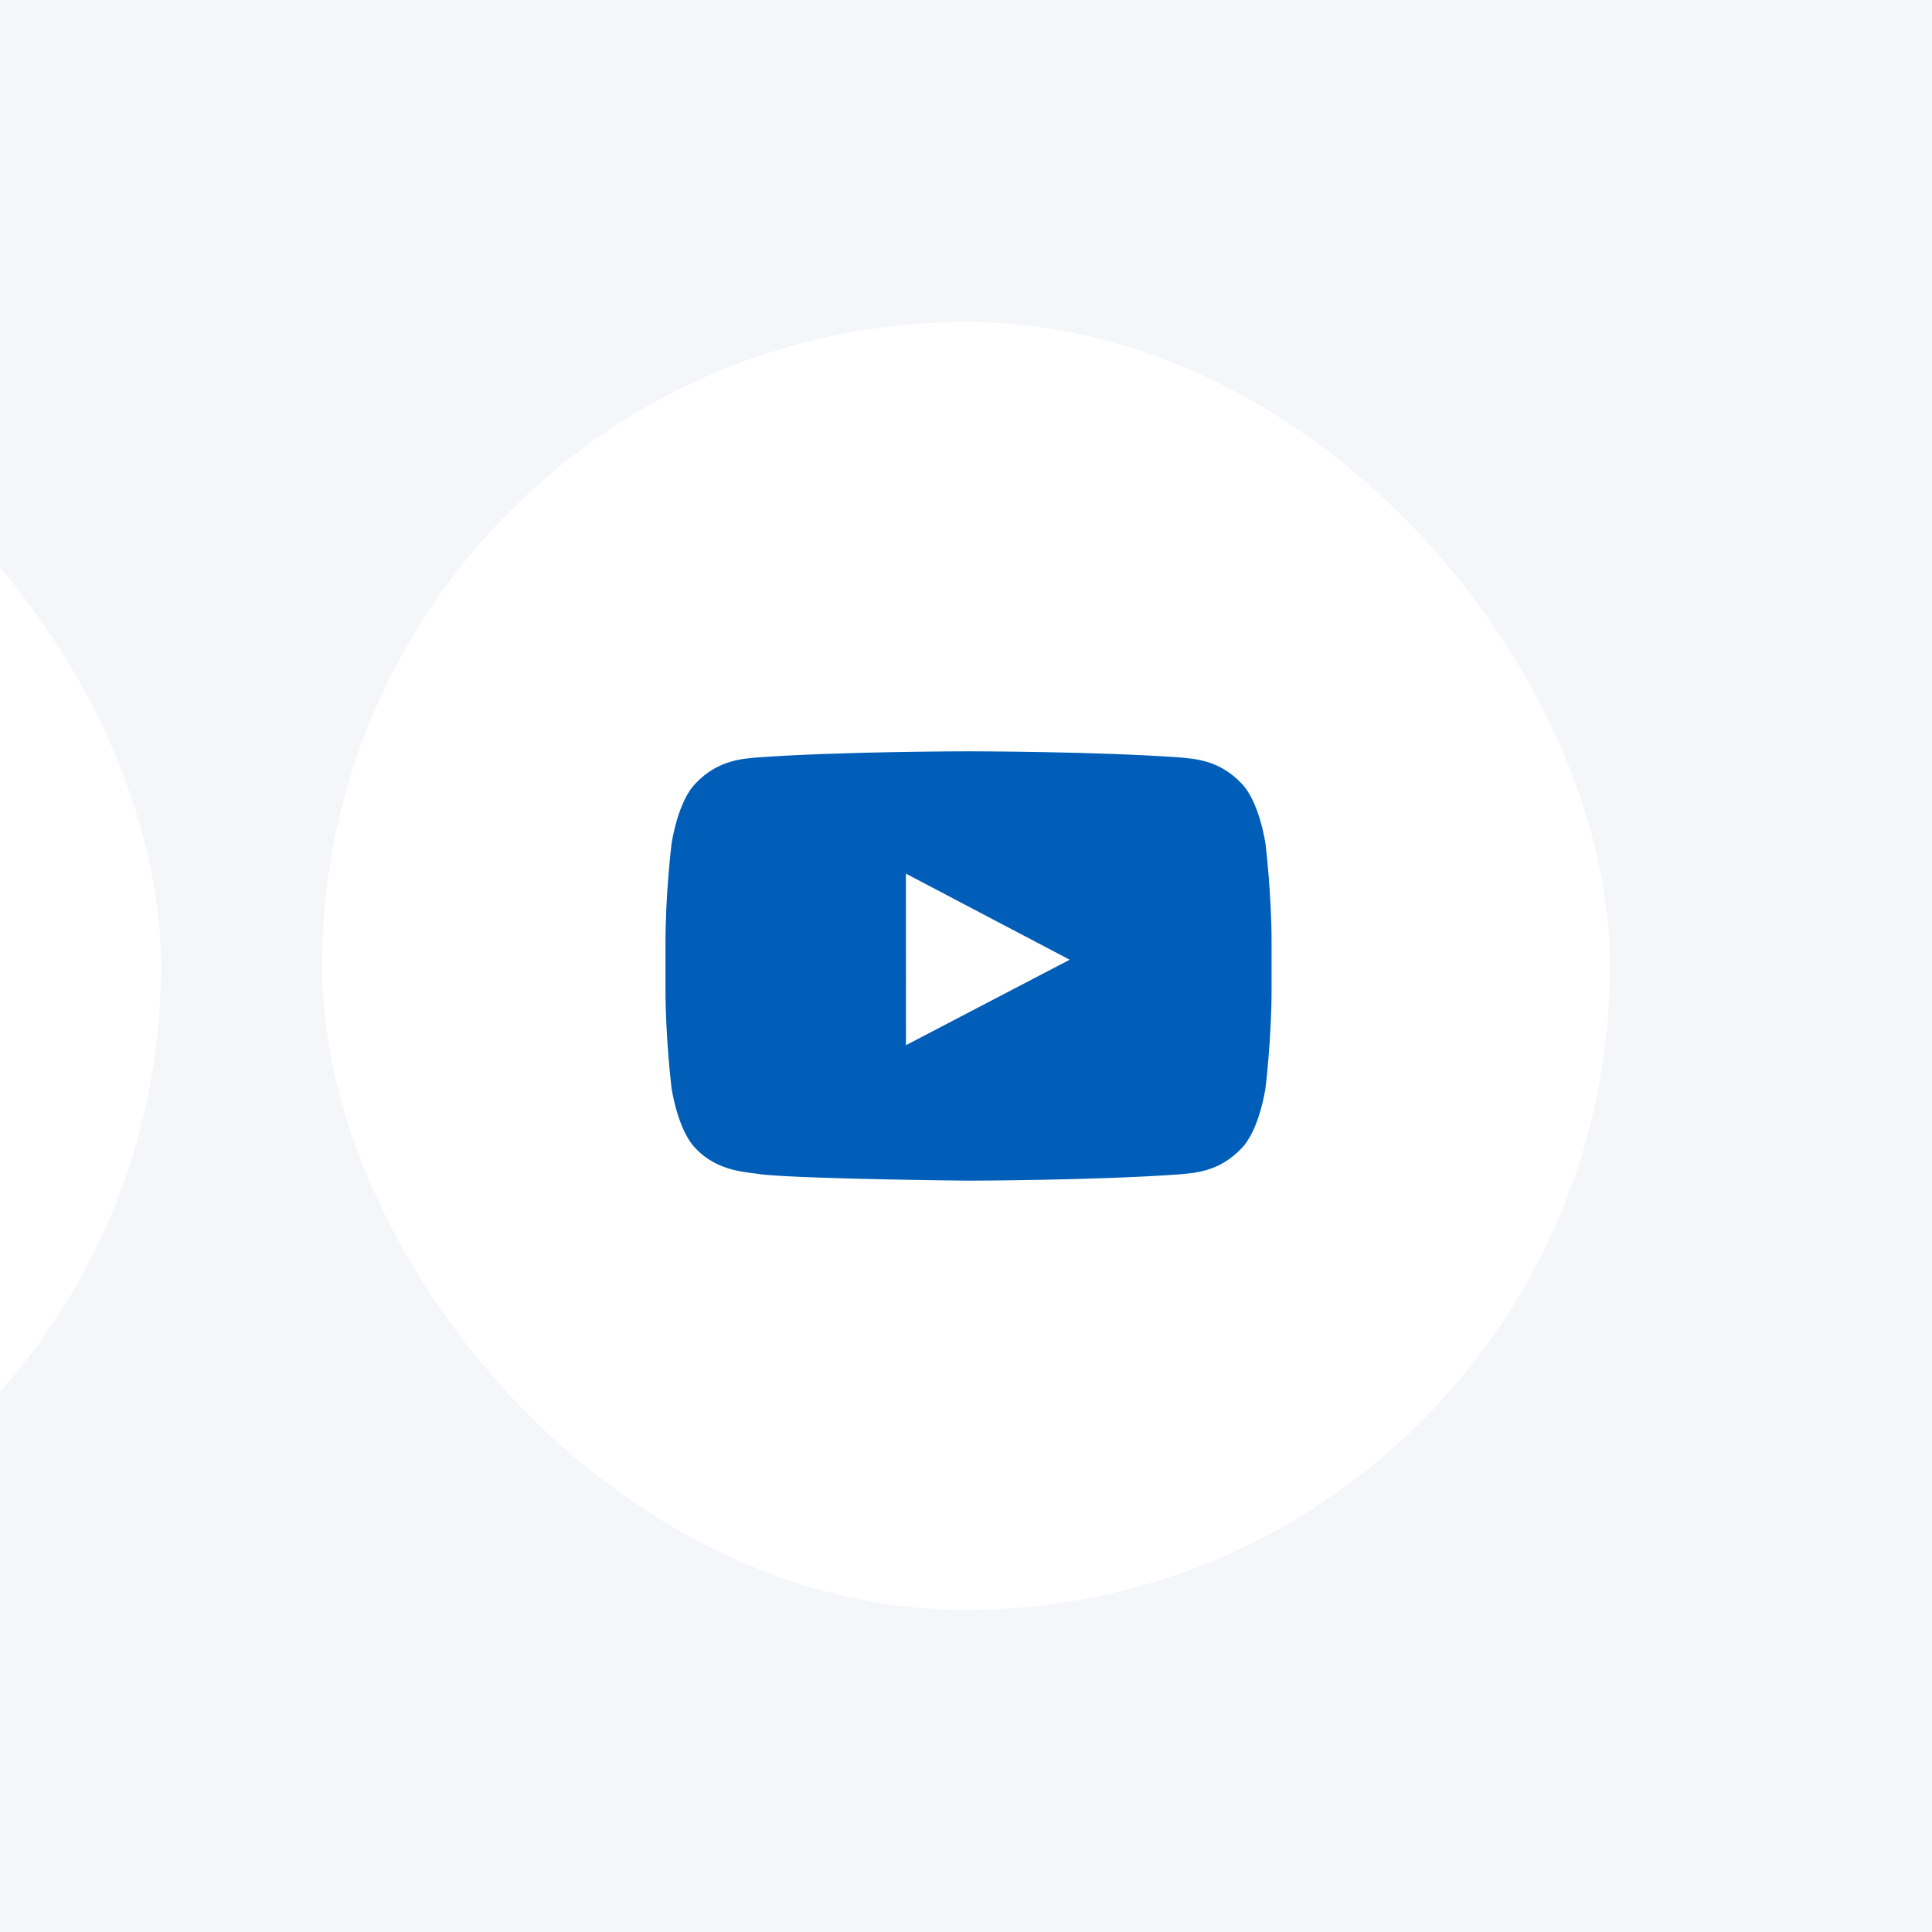 <svg width="60" height="60" viewBox="0 0 60 60" fill="none" xmlns="http://www.w3.org/2000/svg">
<rect width="60" height="60" fill="#E5E5E5"/>
<g clip-path="url(#clip0_4735_217418)">
<rect x="-157" y="-1974" width="1570" height="2049" rx="10" fill="#F4F6F9"/>
<rect width="1570" height="104" transform="translate(-157 -29)" fill="#F4F6F9"/>
<g filter="url(#filter0_d_4735_217418)">
<rect x="-35" y="3" width="40" height="40" rx="20" fill="white"/>
</g>
<g filter="url(#filter1_d_4735_217418)">
<rect x="10" y="3" width="40" height="40" rx="20" fill="white"/>
<path fill-rule="evenodd" clip-rule="evenodd" d="M28.135 25.459L28.134 20.132L33.22 22.805L28.135 25.459ZM39.302 19.209C39.302 19.209 39.118 17.903 38.554 17.328C37.838 16.572 37.036 16.569 36.668 16.525C34.034 16.333 30.083 16.333 30.083 16.333H30.074C30.074 16.333 26.123 16.333 23.489 16.525C23.121 16.569 22.319 16.572 21.603 17.328C21.038 17.903 20.855 19.209 20.855 19.209C20.855 19.209 20.667 20.744 20.667 22.277V23.716C20.667 25.25 20.855 26.784 20.855 26.784C20.855 26.784 21.038 28.09 21.603 28.665C22.319 29.421 23.26 29.397 23.678 29.476C25.184 29.621 30.078 29.666 30.078 29.666C30.078 29.666 34.034 29.66 36.668 29.468C37.036 29.424 37.838 29.421 38.554 28.665C39.118 28.09 39.302 26.784 39.302 26.784C39.302 26.784 39.49 25.25 39.49 23.716V22.277C39.49 20.744 39.302 19.209 39.302 19.209Z" fill="#005EB8"/>
</g>
</g>
<defs>
<filter id="filter0_d_4735_217418" x="-45" y="0" width="60" height="60" filterUnits="userSpaceOnUse" color-interpolation-filters="sRGB">
<feFlood flood-opacity="0" result="BackgroundImageFix"/>
<feColorMatrix in="SourceAlpha" type="matrix" values="0 0 0 0 0 0 0 0 0 0 0 0 0 0 0 0 0 0 127 0" result="hardAlpha"/>
<feOffset dy="7"/>
<feGaussianBlur stdDeviation="5"/>
<feColorMatrix type="matrix" values="0 0 0 0 0.161 0 0 0 0 0.149 0 0 0 0 0.196 0 0 0 0.03 0"/>
<feBlend mode="normal" in2="BackgroundImageFix" result="effect1_dropShadow_4735_217418"/>
<feBlend mode="normal" in="SourceGraphic" in2="effect1_dropShadow_4735_217418" result="shape"/>
</filter>
<filter id="filter1_d_4735_217418" x="0" y="0" width="60" height="60" filterUnits="userSpaceOnUse" color-interpolation-filters="sRGB">
<feFlood flood-opacity="0" result="BackgroundImageFix"/>
<feColorMatrix in="SourceAlpha" type="matrix" values="0 0 0 0 0 0 0 0 0 0 0 0 0 0 0 0 0 0 127 0" result="hardAlpha"/>
<feOffset dy="7"/>
<feGaussianBlur stdDeviation="5"/>
<feColorMatrix type="matrix" values="0 0 0 0 0.161 0 0 0 0 0.149 0 0 0 0 0.196 0 0 0 0.03 0"/>
<feBlend mode="normal" in2="BackgroundImageFix" result="effect1_dropShadow_4735_217418"/>
<feBlend mode="normal" in="SourceGraphic" in2="effect1_dropShadow_4735_217418" result="shape"/>
</filter>
<clipPath id="clip0_4735_217418">
<rect x="-157" y="-1974" width="1570" height="2049" rx="10" fill="white"/>
</clipPath>
</defs>
</svg>
